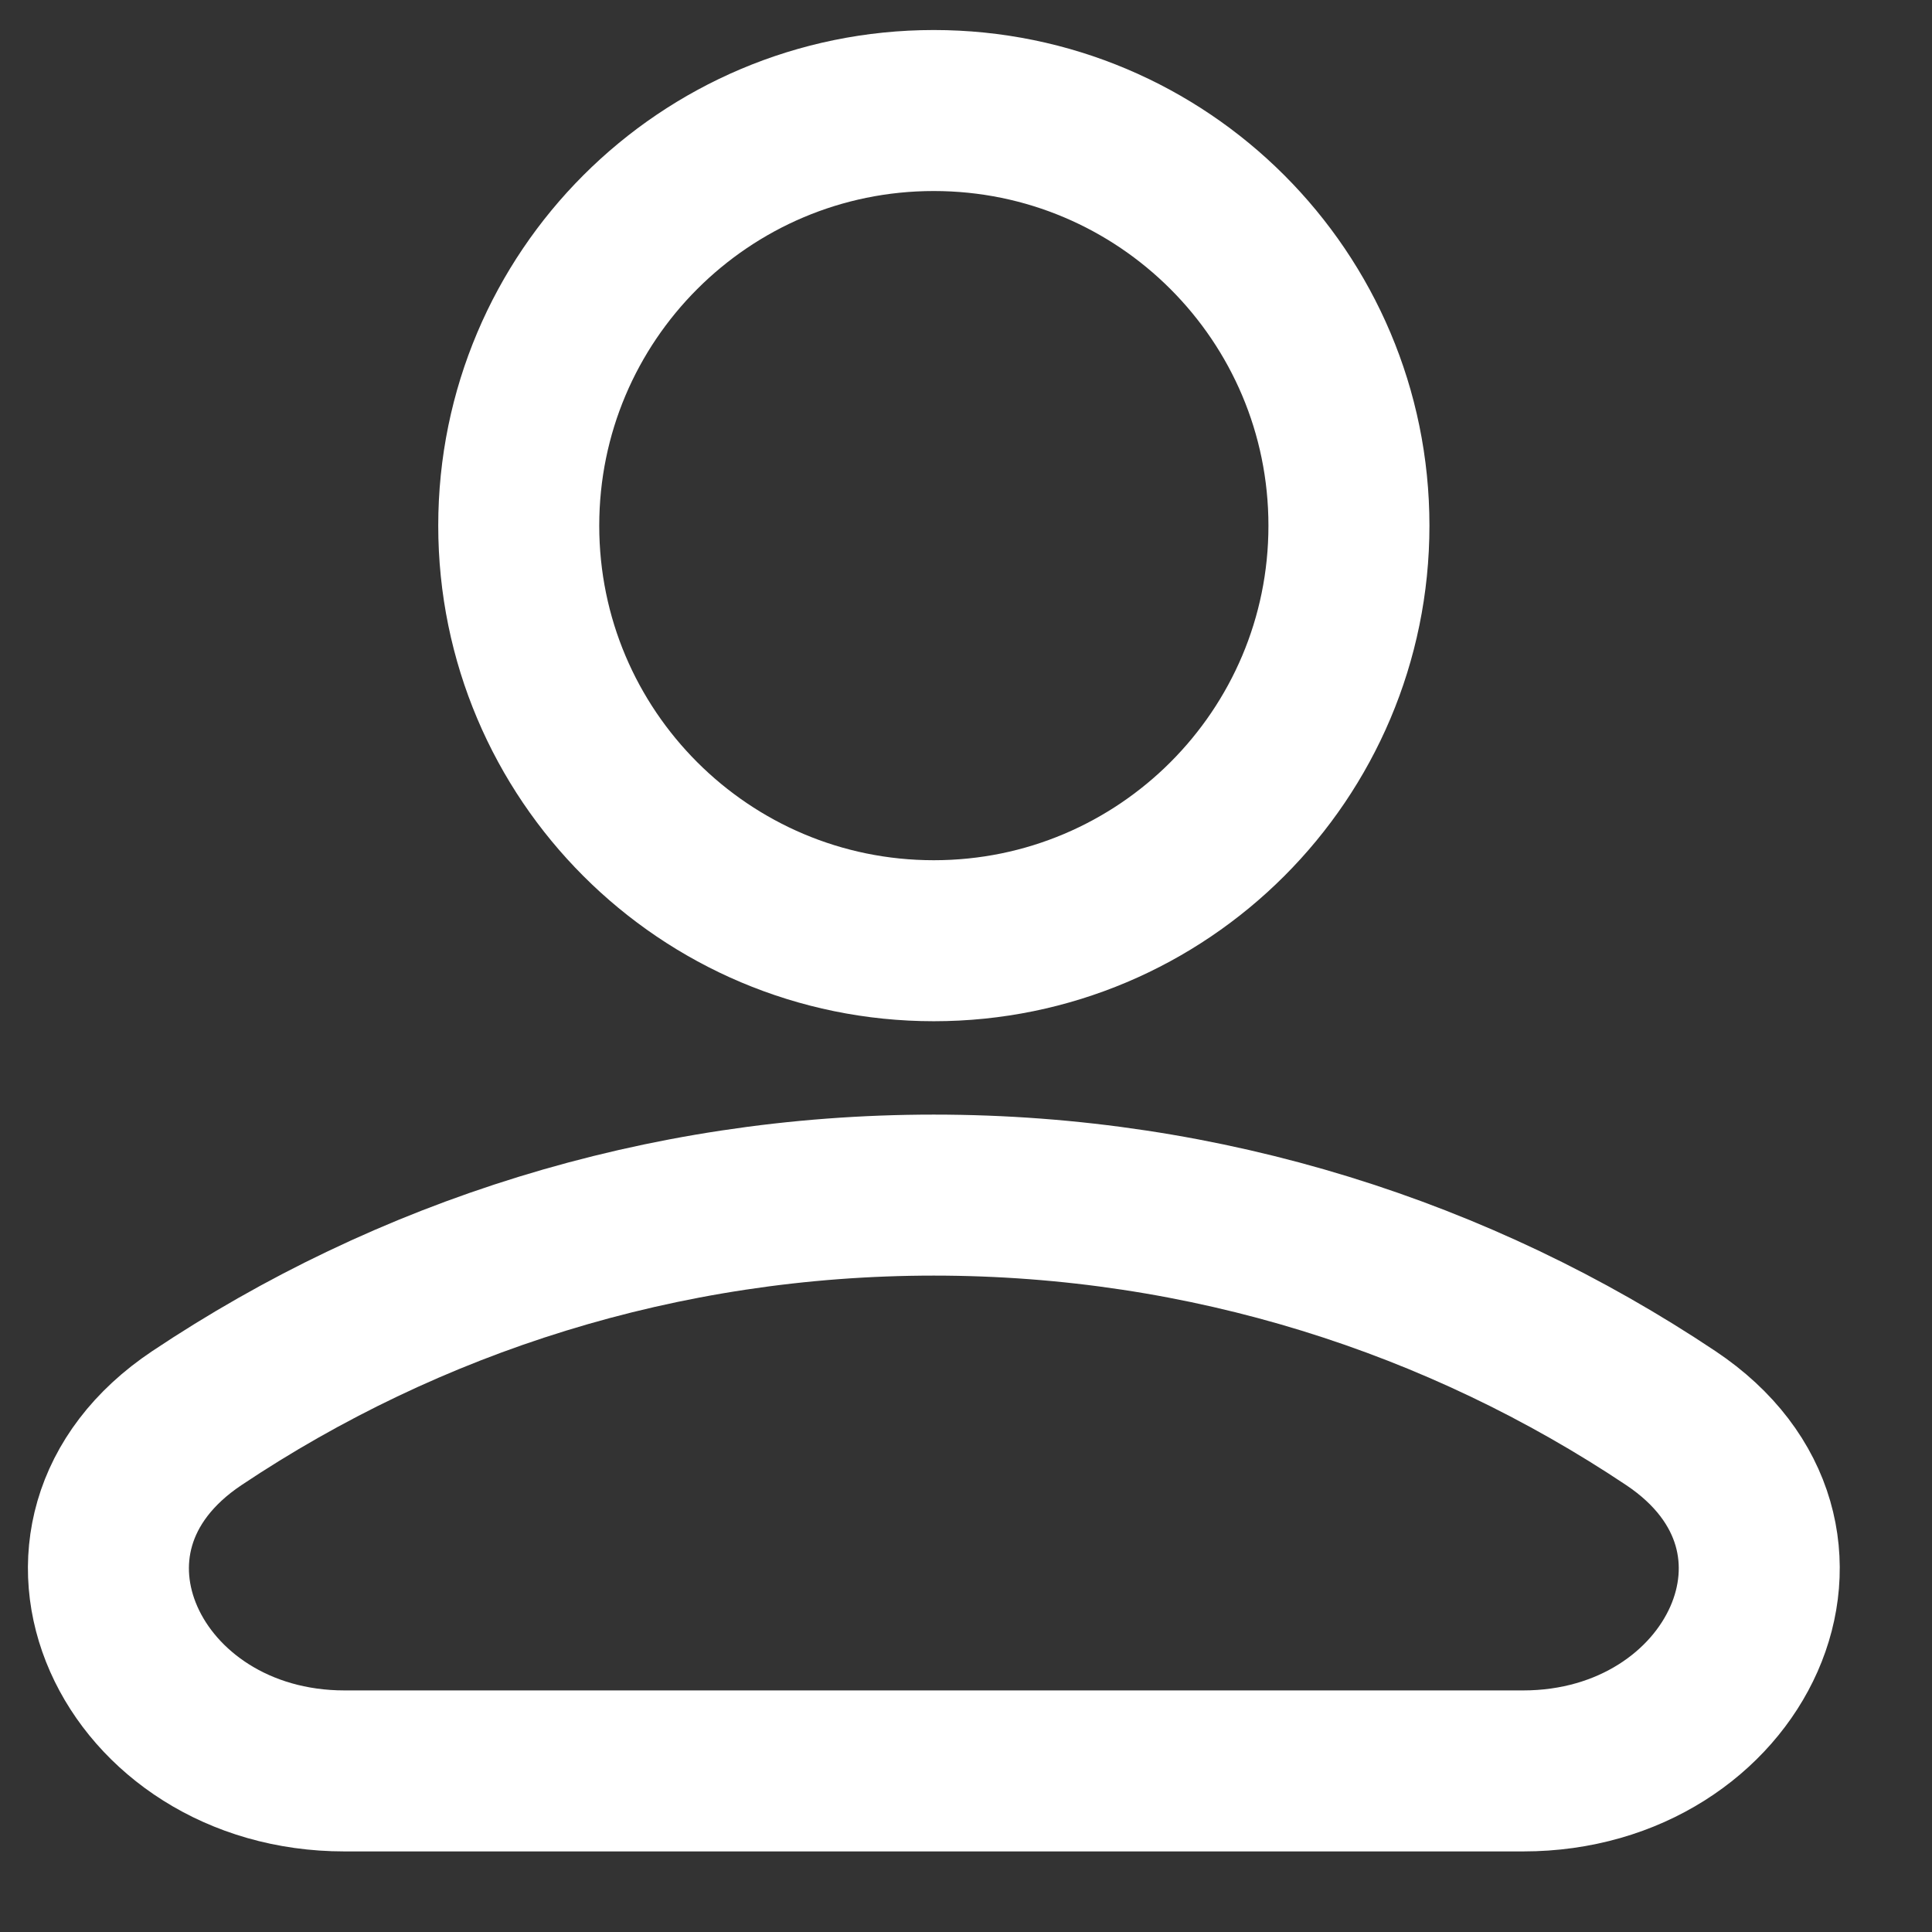 <svg width="24" height="24" viewBox="0 0 24 24" fill="none" xmlns="http://www.w3.org/2000/svg">
<rect x="0" y="0" width="24" height="24" fill="#333333" stroke="none"/>
<path d="M11.6 11.686C14.448 11.686 16.757 9.377 16.757 6.53C16.757 3.682 14.448 1.373 11.6 1.373C8.753 1.373 6.444 3.682 6.444 6.53C6.444 9.377 8.753 11.686 11.6 11.686Z" stroke="white" stroke-width="2" stroke-linecap="round" stroke-linejoin="round"/>
<path d="M20.755 17.616C22.966 19.092 21.579 21.999 18.921 21.999H4.28C1.622 21.999 0.235 19.092 2.446 17.616C5.066 15.866 8.214 14.846 11.6 14.846C14.987 14.846 18.135 15.866 20.755 17.616Z" stroke="white" stroke-width="2"/>
</svg>

